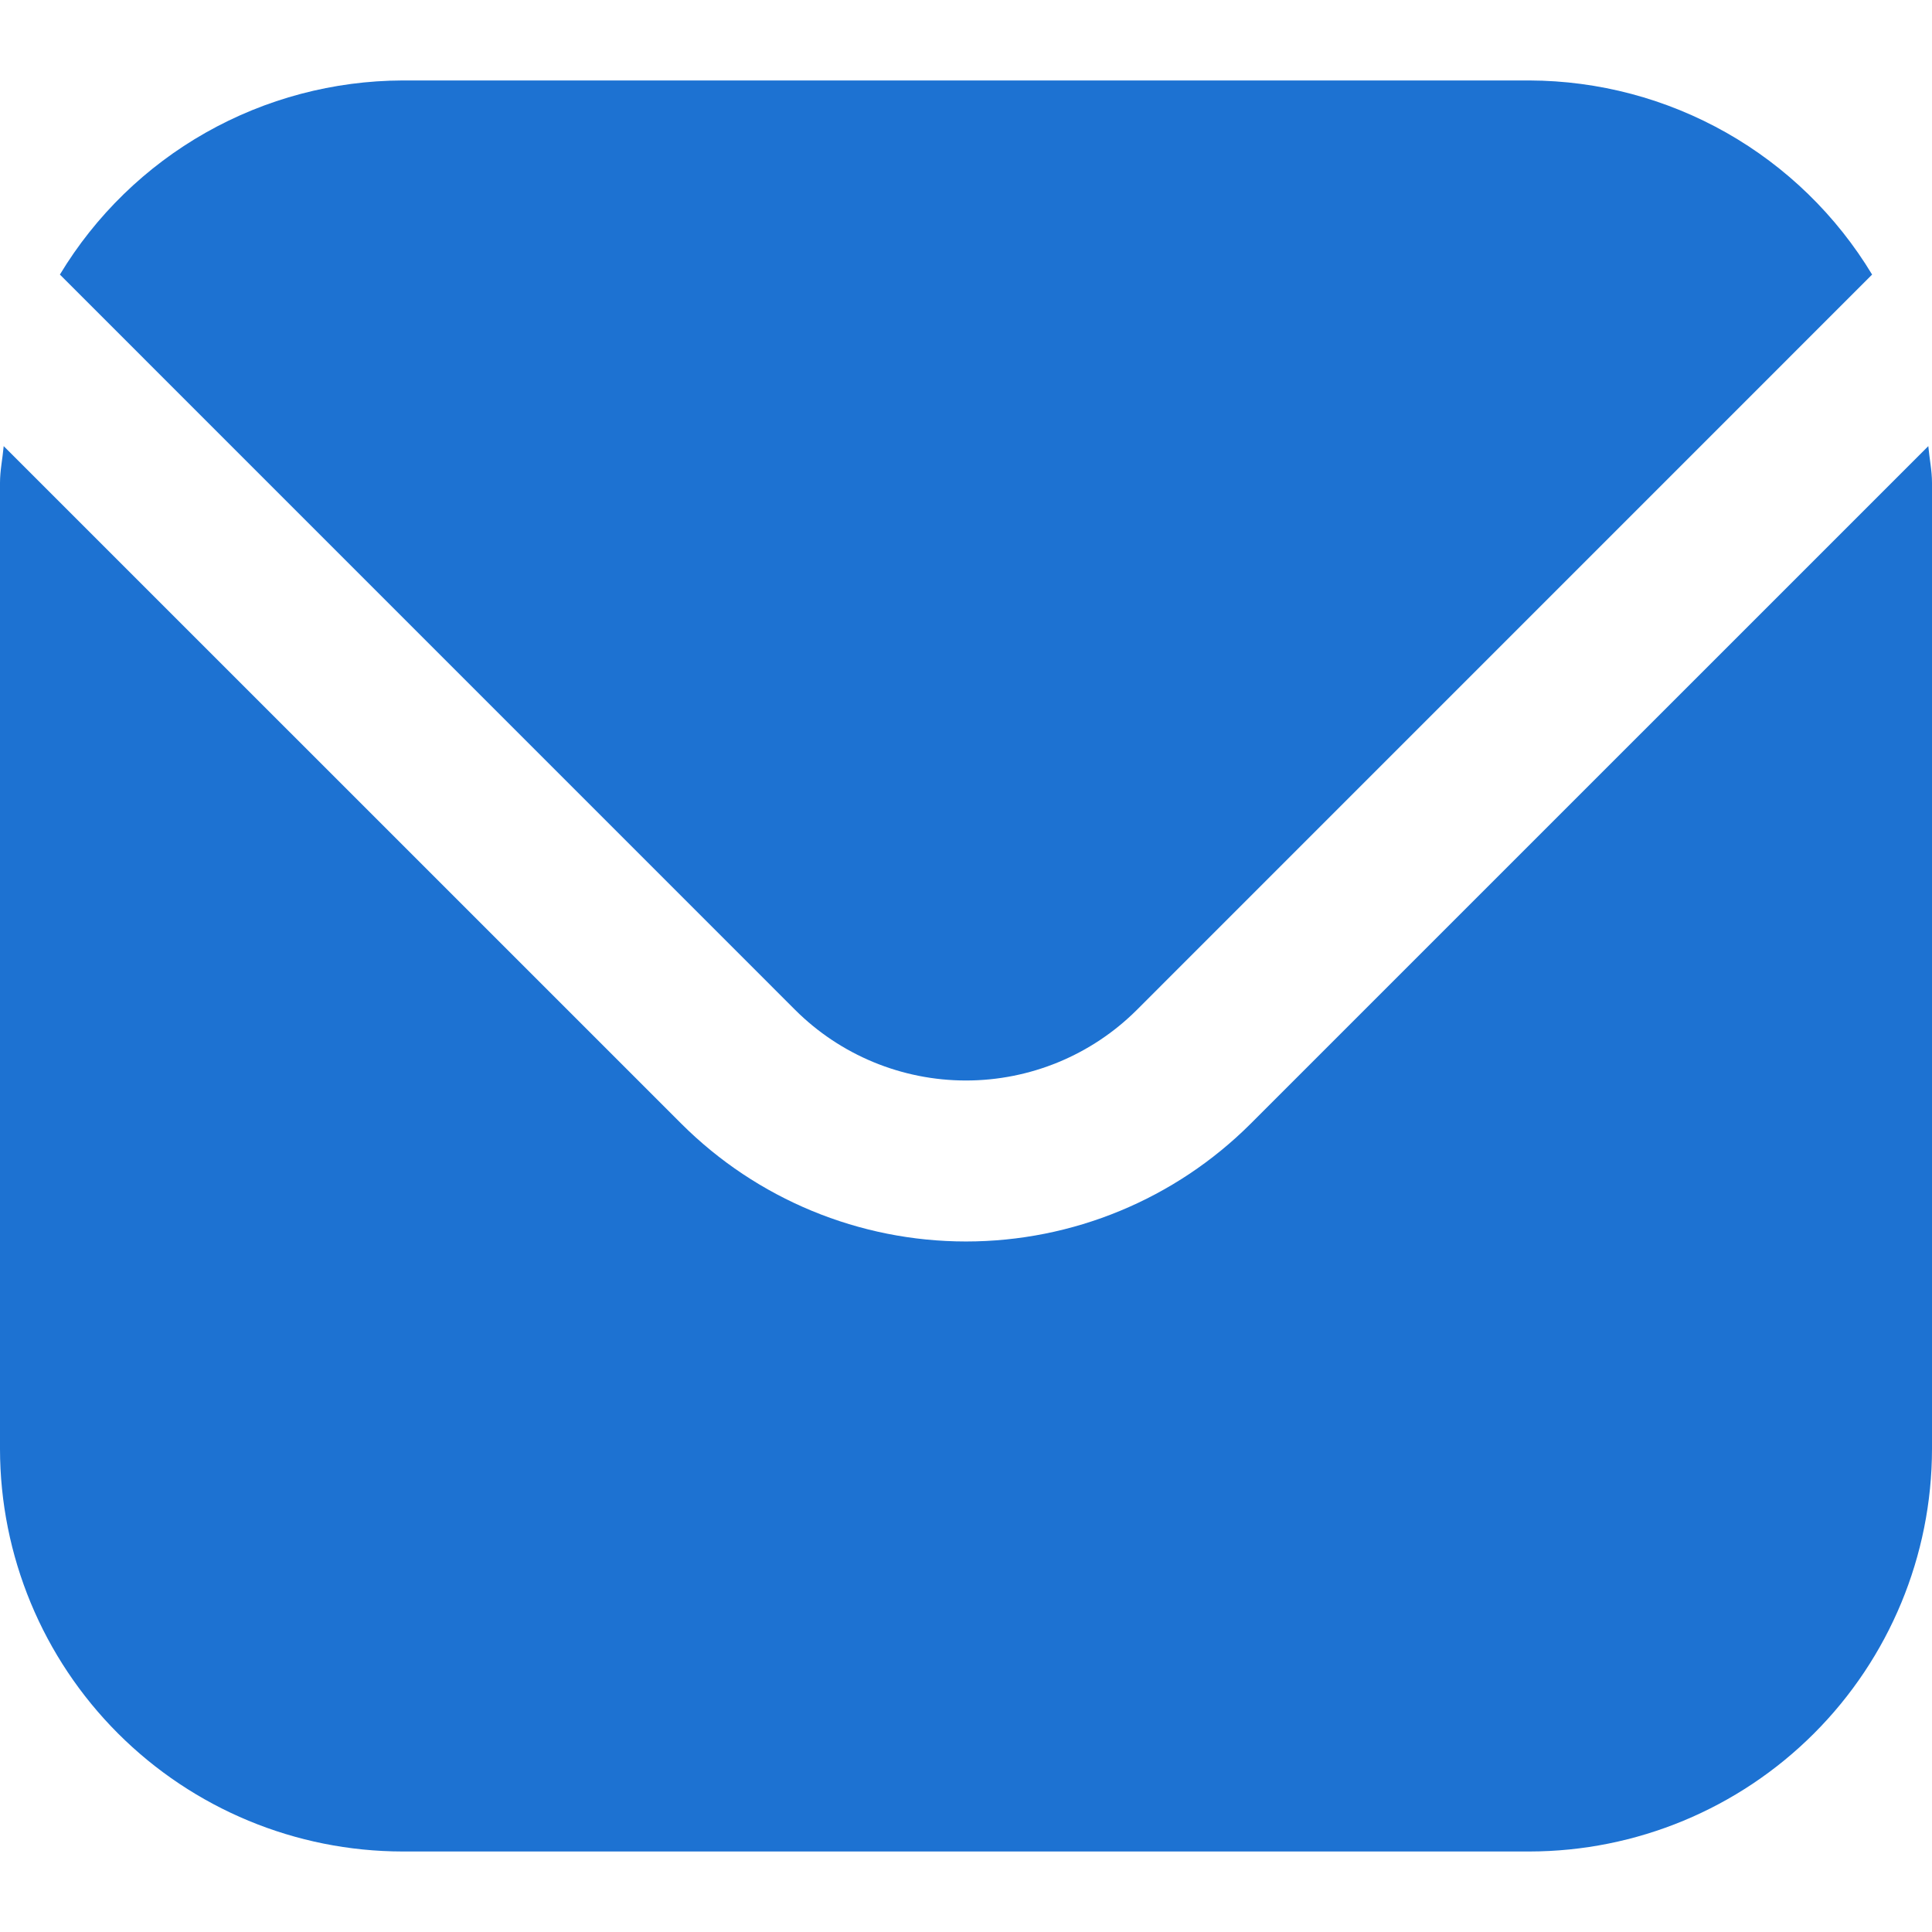 <svg width="34" height="34" viewBox="0 0 34 34" fill="none" xmlns="http://www.w3.org/2000/svg">
<g clip-path="url(#clip0_237_4050)">
<path d="M33.935 7.851L22.009 19.776C20.68 21.103 18.878 21.848 17 21.848C15.122 21.848 13.32 21.103 11.991 19.776L0.065 7.851C0.045 8.075 0 8.277 0 8.5V25.5C0.002 27.378 0.749 29.178 2.077 30.506C3.405 31.834 5.205 32.581 7.083 32.583H26.917C28.795 32.581 30.595 31.834 31.923 30.506C33.251 29.178 33.998 27.378 34 25.5V8.5C34 8.277 33.955 8.075 33.935 7.851Z" fill="#1D72D2"/>
<path d="M20.006 17.773L32.946 4.832C32.319 3.793 31.435 2.932 30.379 2.334C29.323 1.736 28.131 1.42 26.917 1.416H7.083C5.87 1.42 4.677 1.736 3.621 2.334C2.565 2.932 1.681 3.793 1.054 4.832L13.994 17.773C14.792 18.569 15.873 19.015 17 19.015C18.127 19.015 19.208 18.569 20.006 17.773Z" fill="#1D72D2"/>
</g>
<defs>
<clipPath id="clip0_237_4050">
<rect width="34" height="34" fill="white"/>
</clipPath>
</defs>
</svg>
